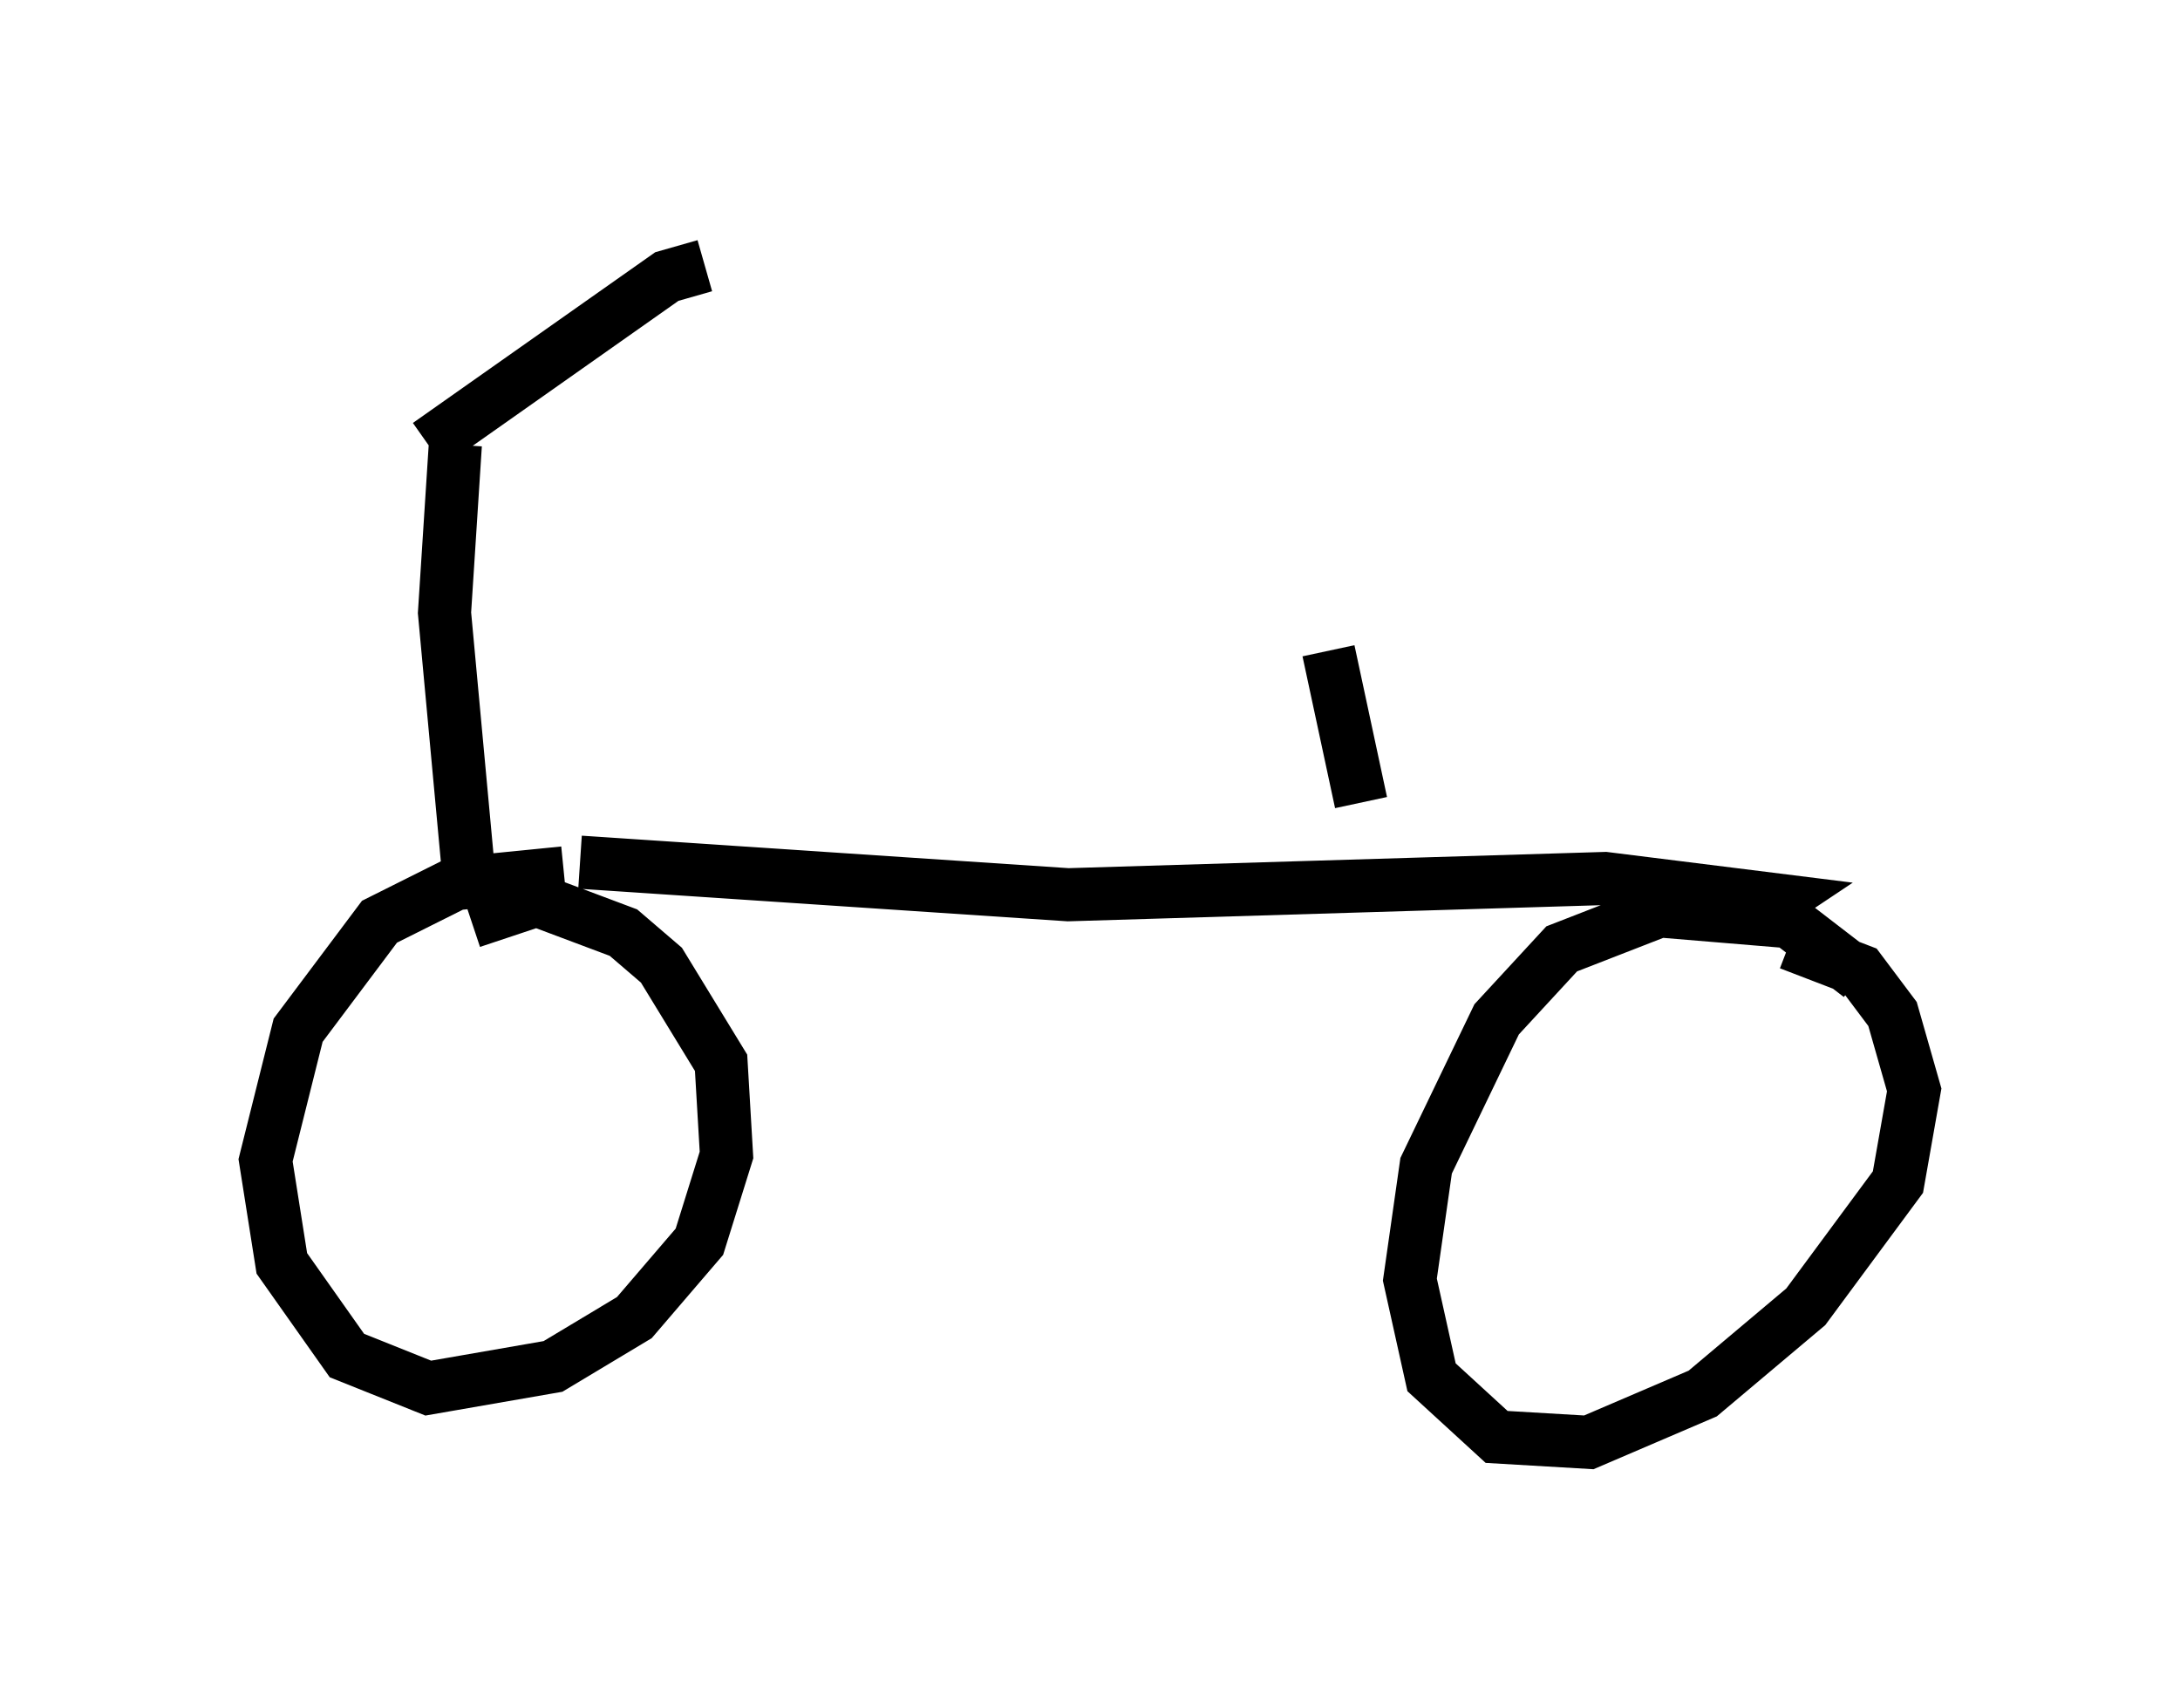 <?xml version="1.0" encoding="utf-8" ?>
<svg baseProfile="full" height="32.152" version="1.1" width="41.034" xmlns="http://www.w3.org/2000/svg" xmlns:ev="http://www.w3.org/2001/xml-events" xmlns:xlink="http://www.w3.org/1999/xlink"><defs /><rect fill="white" height="32.152" width="41.034" x="0" y="0" /><path d="M11.635, 17.352 m-1.021, -0.919 l-2.042, 0.204 -1.429, 0.715 l-1.531, 2.042 -0.613, 2.45 l0.306, 1.94 1.225, 1.735 l1.531, 0.613 2.348, -0.408 l1.531, -0.919 1.225, -1.429 l0.51, -1.633 -0.102, -1.735 l-1.123, -1.838 -0.715, -0.613 l-1.633, -0.613 -1.225, 0.408 m26.134, 1.021 l-1.327, -1.021 -2.45, -0.204 l-1.838, 0.715 -1.225, 1.327 l-1.327, 2.756 -0.306, 2.144 l0.408, 1.838 1.225, 1.123 l1.735, 0.102 2.144, -0.919 l1.94, -1.633 1.735, -2.348 l0.306, -1.735 -0.408, -1.429 l-0.613, -0.817 -1.327, -0.51 m-22.765, -1.531 l9.188, 0.613 10.106, -0.306 l3.267, 0.408 -0.306, 0.204 m-25.113, -8.779 l4.492, -3.165 0.715, -0.204 m-4.696, 3.369 l-0.204, 3.165 0.51, 5.513 m16.129, -4.798 l0.613, 2.858 " fill="none" stroke="black" stroke-width="1" /></svg>